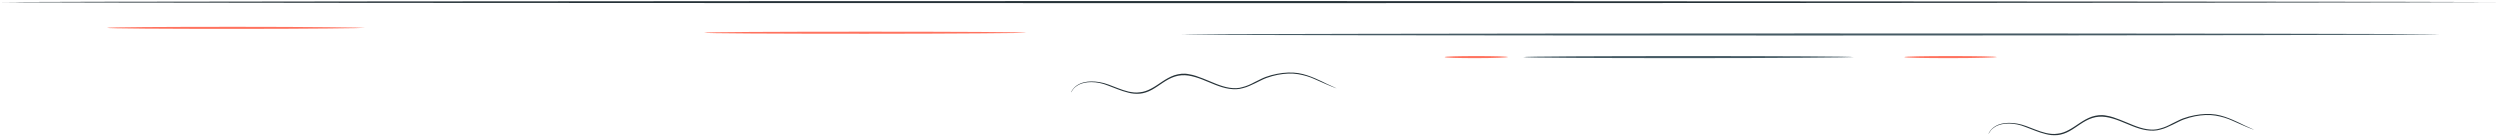 <svg width="718" height="39" viewBox="0 0 718 39" fill="none" xmlns="http://www.w3.org/2000/svg">
<path d="M717.7 0.6C717.7 0.7 557.1 0.9 359 0.9C160.8 0.9 0.3 0.8 0.3 0.6C0.3 0.5 160.9 0.3 359 0.3C557.1 0.4 717.7 0.5 717.7 0.6Z" fill="#263238"/>
<path d="M647.4 37.3C647.4 37.3 647.1 37.2 646.6 37C646.1 36.8 645.3 36.5 644.4 36.1C643.5 35.7 642.3 35.2 641 34.6C639.7 34 638.1 33.5 636.3 33.2C634.5 32.9 632.5 33 630.4 33.4C629.4 33.6 628.3 33.9 627.2 34.3C626.1 34.7 625.1 35.3 624 35.8C622.9 36.3 621.8 36.9 620.5 37.2C619.2 37.6 617.9 37.6 616.5 37.4C613.8 37 611.3 35.7 608.7 34.7C607.4 34.2 606.1 33.8 604.8 33.6C603.5 33.4 602.1 33.5 600.9 33.9C598.4 34.7 596.5 36.5 594.3 37.7C593.2 38.3 592 38.7 590.9 38.8C589.7 38.9 588.6 38.8 587.5 38.5C585.4 38 583.5 37.1 581.8 36.5C578.4 35.1 575.2 35.3 573.4 36.2C572.5 36.7 571.9 37.2 571.6 37.7C571.3 38.1 571.2 38.4 571.1 38.4C571.1 38.4 571.2 38.1 571.5 37.7C571.8 37.2 572.4 36.6 573.3 36.1C575.1 35.1 578.4 34.9 581.9 36.2C583.6 36.8 585.5 37.7 587.6 38.2C588.6 38.4 589.7 38.6 590.9 38.4C592 38.3 593.1 37.9 594.2 37.3C596.3 36.2 598.2 34.4 600.8 33.5C602.1 33.1 603.5 32.9 604.9 33.2C606.3 33.4 607.6 33.9 608.9 34.4C611.5 35.4 614 36.7 616.6 37.1C617.9 37.3 619.2 37.3 620.4 36.9C621.6 36.6 622.7 36.1 623.8 35.5C624.9 35 625.9 34.4 627 34C628.1 33.6 629.2 33.3 630.3 33.1C632.4 32.7 634.5 32.6 636.4 32.9C638.2 33.2 639.8 33.8 641.2 34.4C642.5 35 643.7 35.5 644.6 36C645.5 36.4 646.2 36.7 646.8 37C647.2 37.2 647.4 37.3 647.4 37.3Z" fill="#263238"/>
<path d="M383.9 25.4C383.9 25.4 383.6 25.3 383.1 25.1C382.6 24.9 381.8 24.6 380.9 24.2C380 23.8 378.8 23.3 377.5 22.7C376.2 22.1 374.6 21.6 372.8 21.3C371 21 369 21.1 366.9 21.5C365.9 21.7 364.8 22 363.7 22.4C362.6 22.8 361.6 23.4 360.5 23.9C359.4 24.4 358.3 25 357 25.3C355.7 25.7 354.4 25.7 353 25.5C350.3 25.1 347.8 23.8 345.2 22.8C343.9 22.3 342.6 21.9 341.3 21.7C340 21.5 338.6 21.6 337.4 22C334.9 22.8 333 24.6 330.8 25.8C329.7 26.4 328.5 26.8 327.4 26.9C326.2 27 325.1 26.9 324 26.6C321.9 26.1 320 25.2 318.3 24.6C314.9 23.2 311.7 23.4 309.9 24.3C309 24.8 308.4 25.3 308.1 25.8C307.8 26.2 307.7 26.5 307.6 26.5C307.6 26.5 307.7 26.2 308 25.8C308.3 25.3 308.9 24.7 309.8 24.2C311.6 23.2 314.9 23 318.4 24.3C320.1 24.9 322 25.8 324.1 26.3C325.1 26.5 326.2 26.7 327.4 26.5C328.5 26.4 329.6 26 330.7 25.4C332.8 24.3 334.7 22.5 337.3 21.6C338.6 21.2 340 21 341.4 21.3C342.8 21.5 344.1 22 345.4 22.5C348 23.5 350.5 24.8 353.1 25.2C354.4 25.4 355.7 25.4 356.9 25C358.1 24.7 359.2 24.2 360.3 23.6C361.4 23.1 362.4 22.5 363.5 22.1C364.6 21.7 365.7 21.4 366.8 21.2C368.9 20.8 371 20.7 372.9 21C374.7 21.3 376.3 21.9 377.7 22.5C379 23.1 380.2 23.6 381.1 24.1C382 24.5 382.7 24.8 383.3 25.1C383.7 25.3 383.9 25.4 383.9 25.4Z" fill="#263238"/>
<path d="M701 9.9C701 10 619.9 10.2 520 10.2C420 10.2 339 10.1 339 9.9C339 9.8 420 9.6 520 9.6C620 9.6 701 9.7 701 9.9Z" fill="#455A64"/>
<path d="M532.3 16.4C532.3 16.5 511.1 16.7 484.9 16.7C458.7 16.7 437.5 16.6 437.5 16.4C437.5 16.2 458.7 16.1 484.9 16.1C511.1 16.1 532.3 16.2 532.3 16.4Z" fill="#455A64"/>
<path d="M573.5 16.4C573.5 16.5 567.6 16.7 560.2 16.7C552.9 16.7 546.9 16.6 546.9 16.4C546.9 16.2 552.8 16.1 560.2 16.1C567.5 16.1 573.5 16.2 573.5 16.4Z" fill="#FF725E"/>
<path d="M433.1 16.4C433.1 16.5 429 16.7 424 16.7C419 16.7 414.9 16.6 414.9 16.4C414.9 16.2 419 16.1 424 16.1C429 16.1 433.1 16.2 433.1 16.4Z" fill="#FF725E"/>
<path d="M104.9 8C104.9 8.1 88.3 8.3 67.8 8.3C47.3 8.3 30.7 8.2 30.7 8C30.7 7.8 47.3 7.7 67.8 7.7C88.3 7.7 104.9 7.9 104.9 8Z" fill="#FF725E"/>
<path d="M294.8 9.4C294.8 9.5 274.1 9.7 248.5 9.7C222.9 9.7 202.2 9.6 202.2 9.4C202.2 9.2 222.9 9.1 248.5 9.1C274.1 9.1 294.8 9.2 294.8 9.4Z" fill="#FF725E"/>
</svg>
